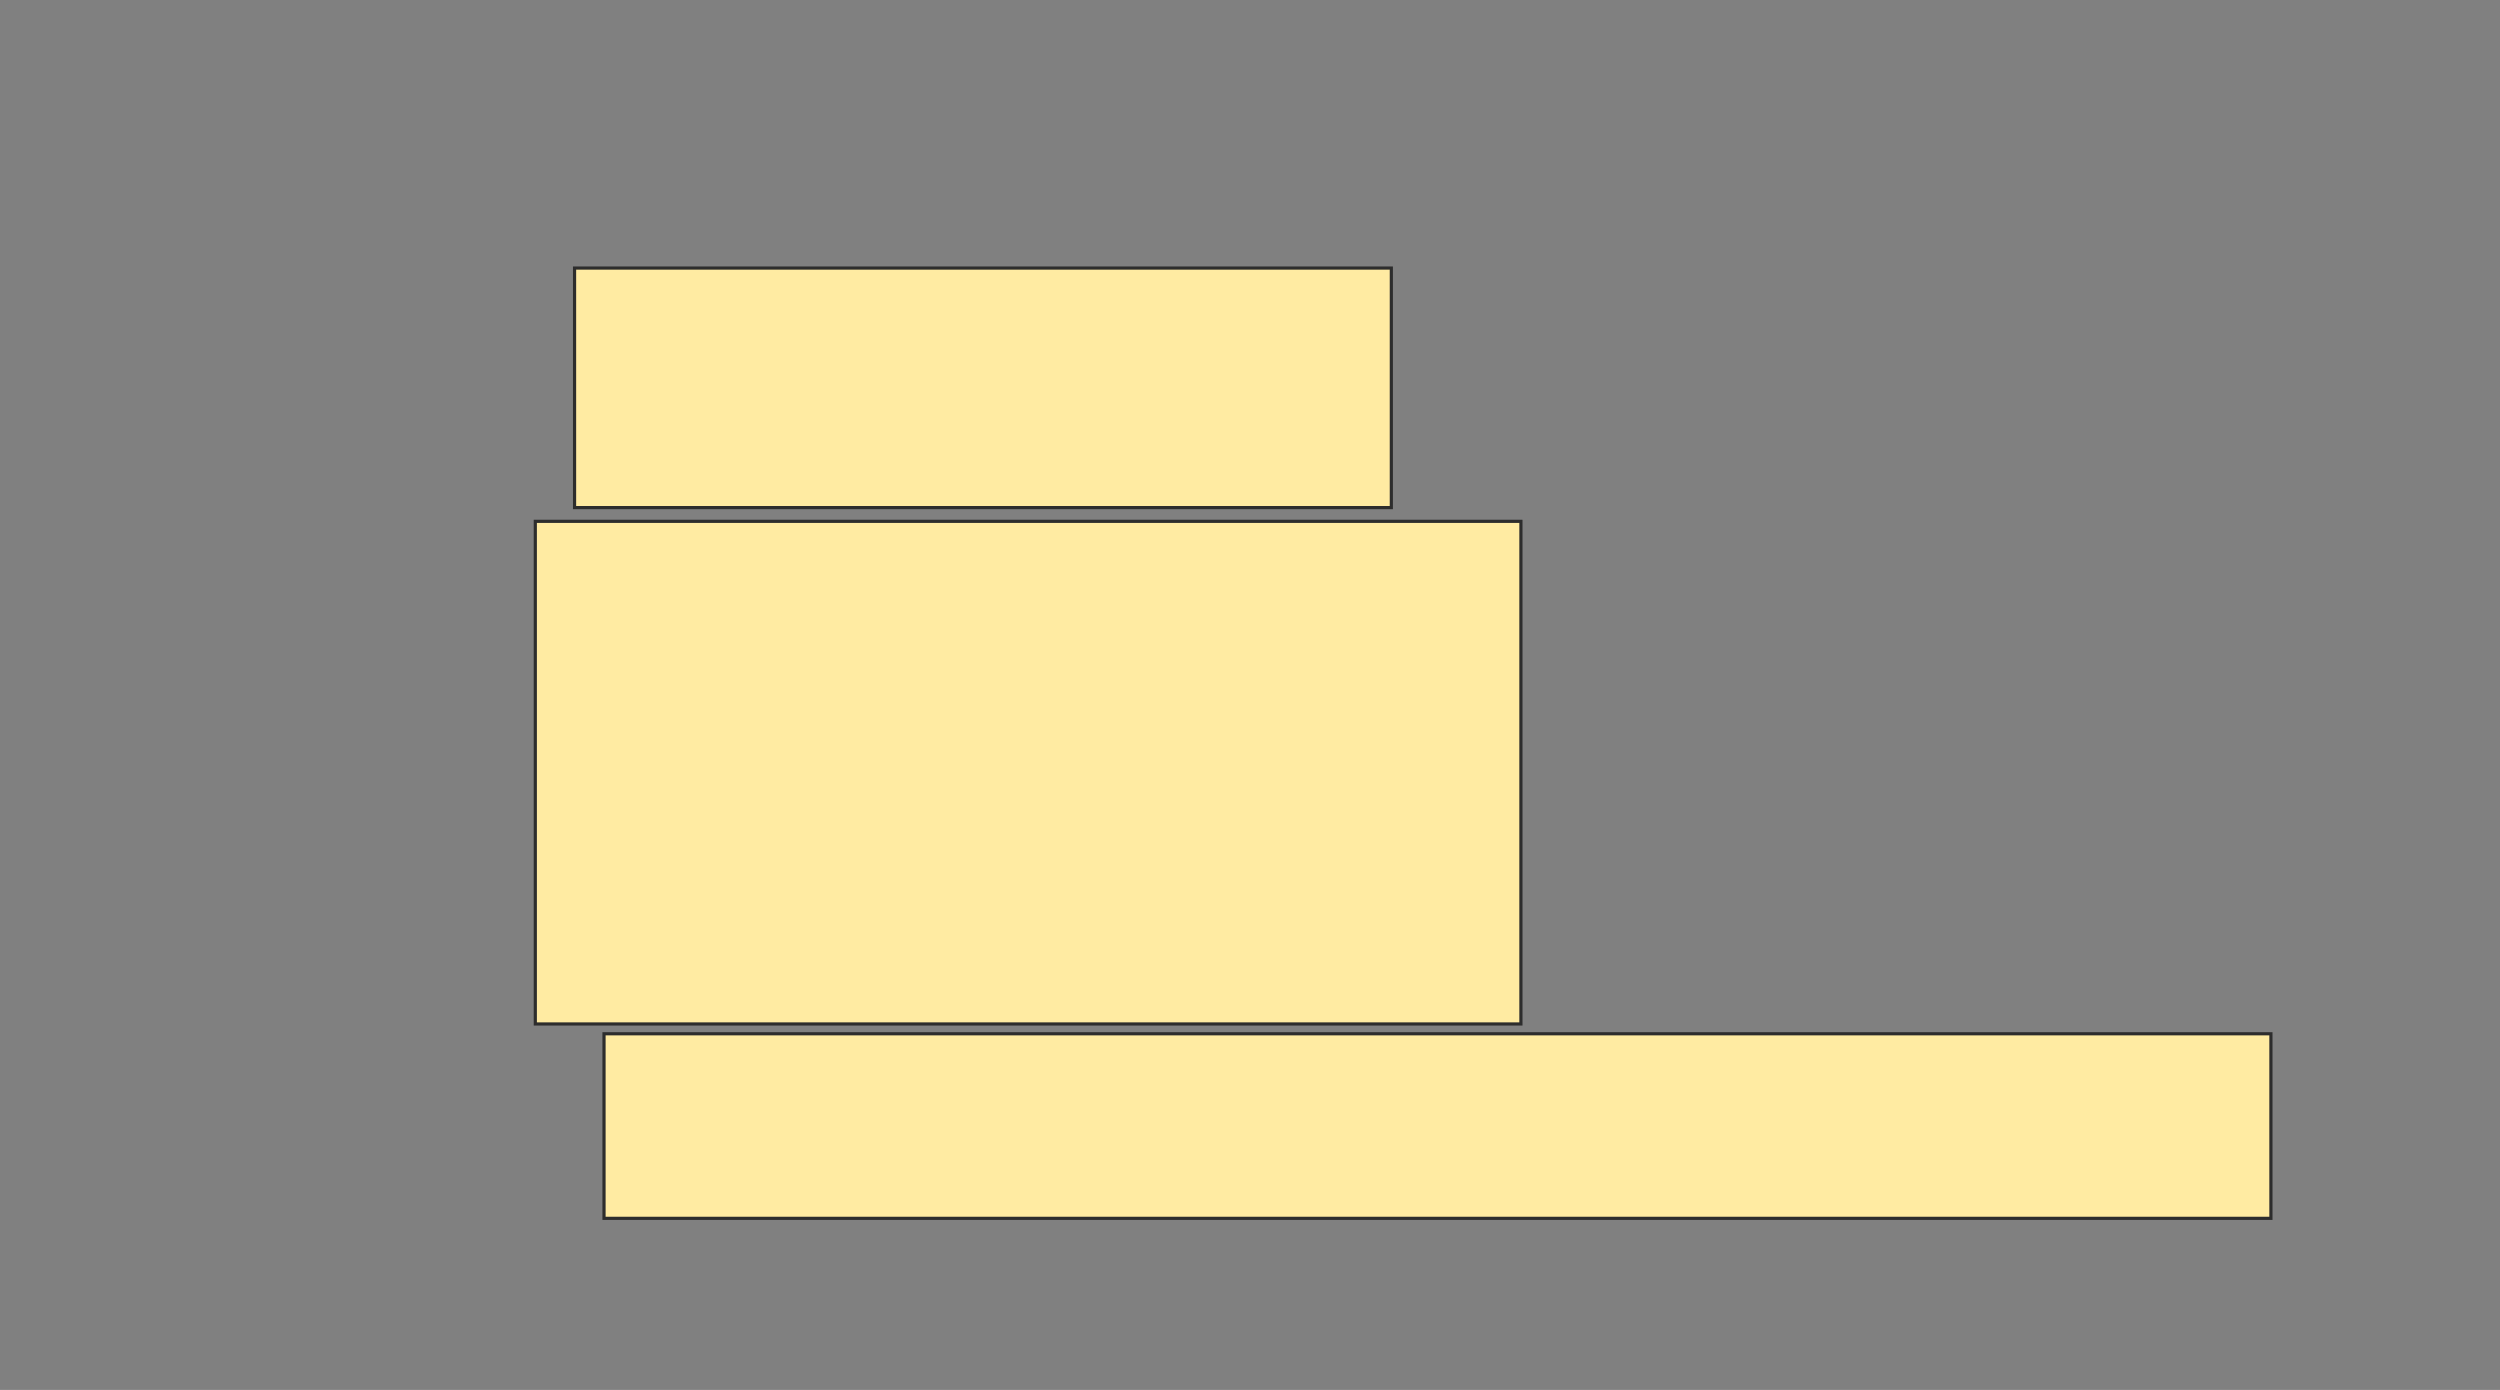 <svg xmlns="http://www.w3.org/2000/svg" width="786" height="437">
 <rect width="100%" height="100%" fill="#808080" stroke="none"/>
 <!-- Created with Image Occlusion Enhanced -->
 <g>
  <title>Labels</title>
 </g>
 <g>
  <title>Masks</title>
  <rect id="7b55182e0f52462c8000f0c43045caad-oa-1" height="75.309" width="256.79" y="84.279" x="180.643" stroke="#2D2D2D" fill="#FFEBA2"/>
  <rect id="7b55182e0f52462c8000f0c43045caad-oa-2" height="158.025" width="309.877" y="163.908" x="168.298" stroke="#2D2D2D" fill="#FFEBA2"/>
  <rect id="7b55182e0f52462c8000f0c43045caad-oa-3" height="58.025" width="524.074" y="325.02" x="189.903" stroke="#2D2D2D" fill="#FFEBA2"/>
 </g>
</svg>
